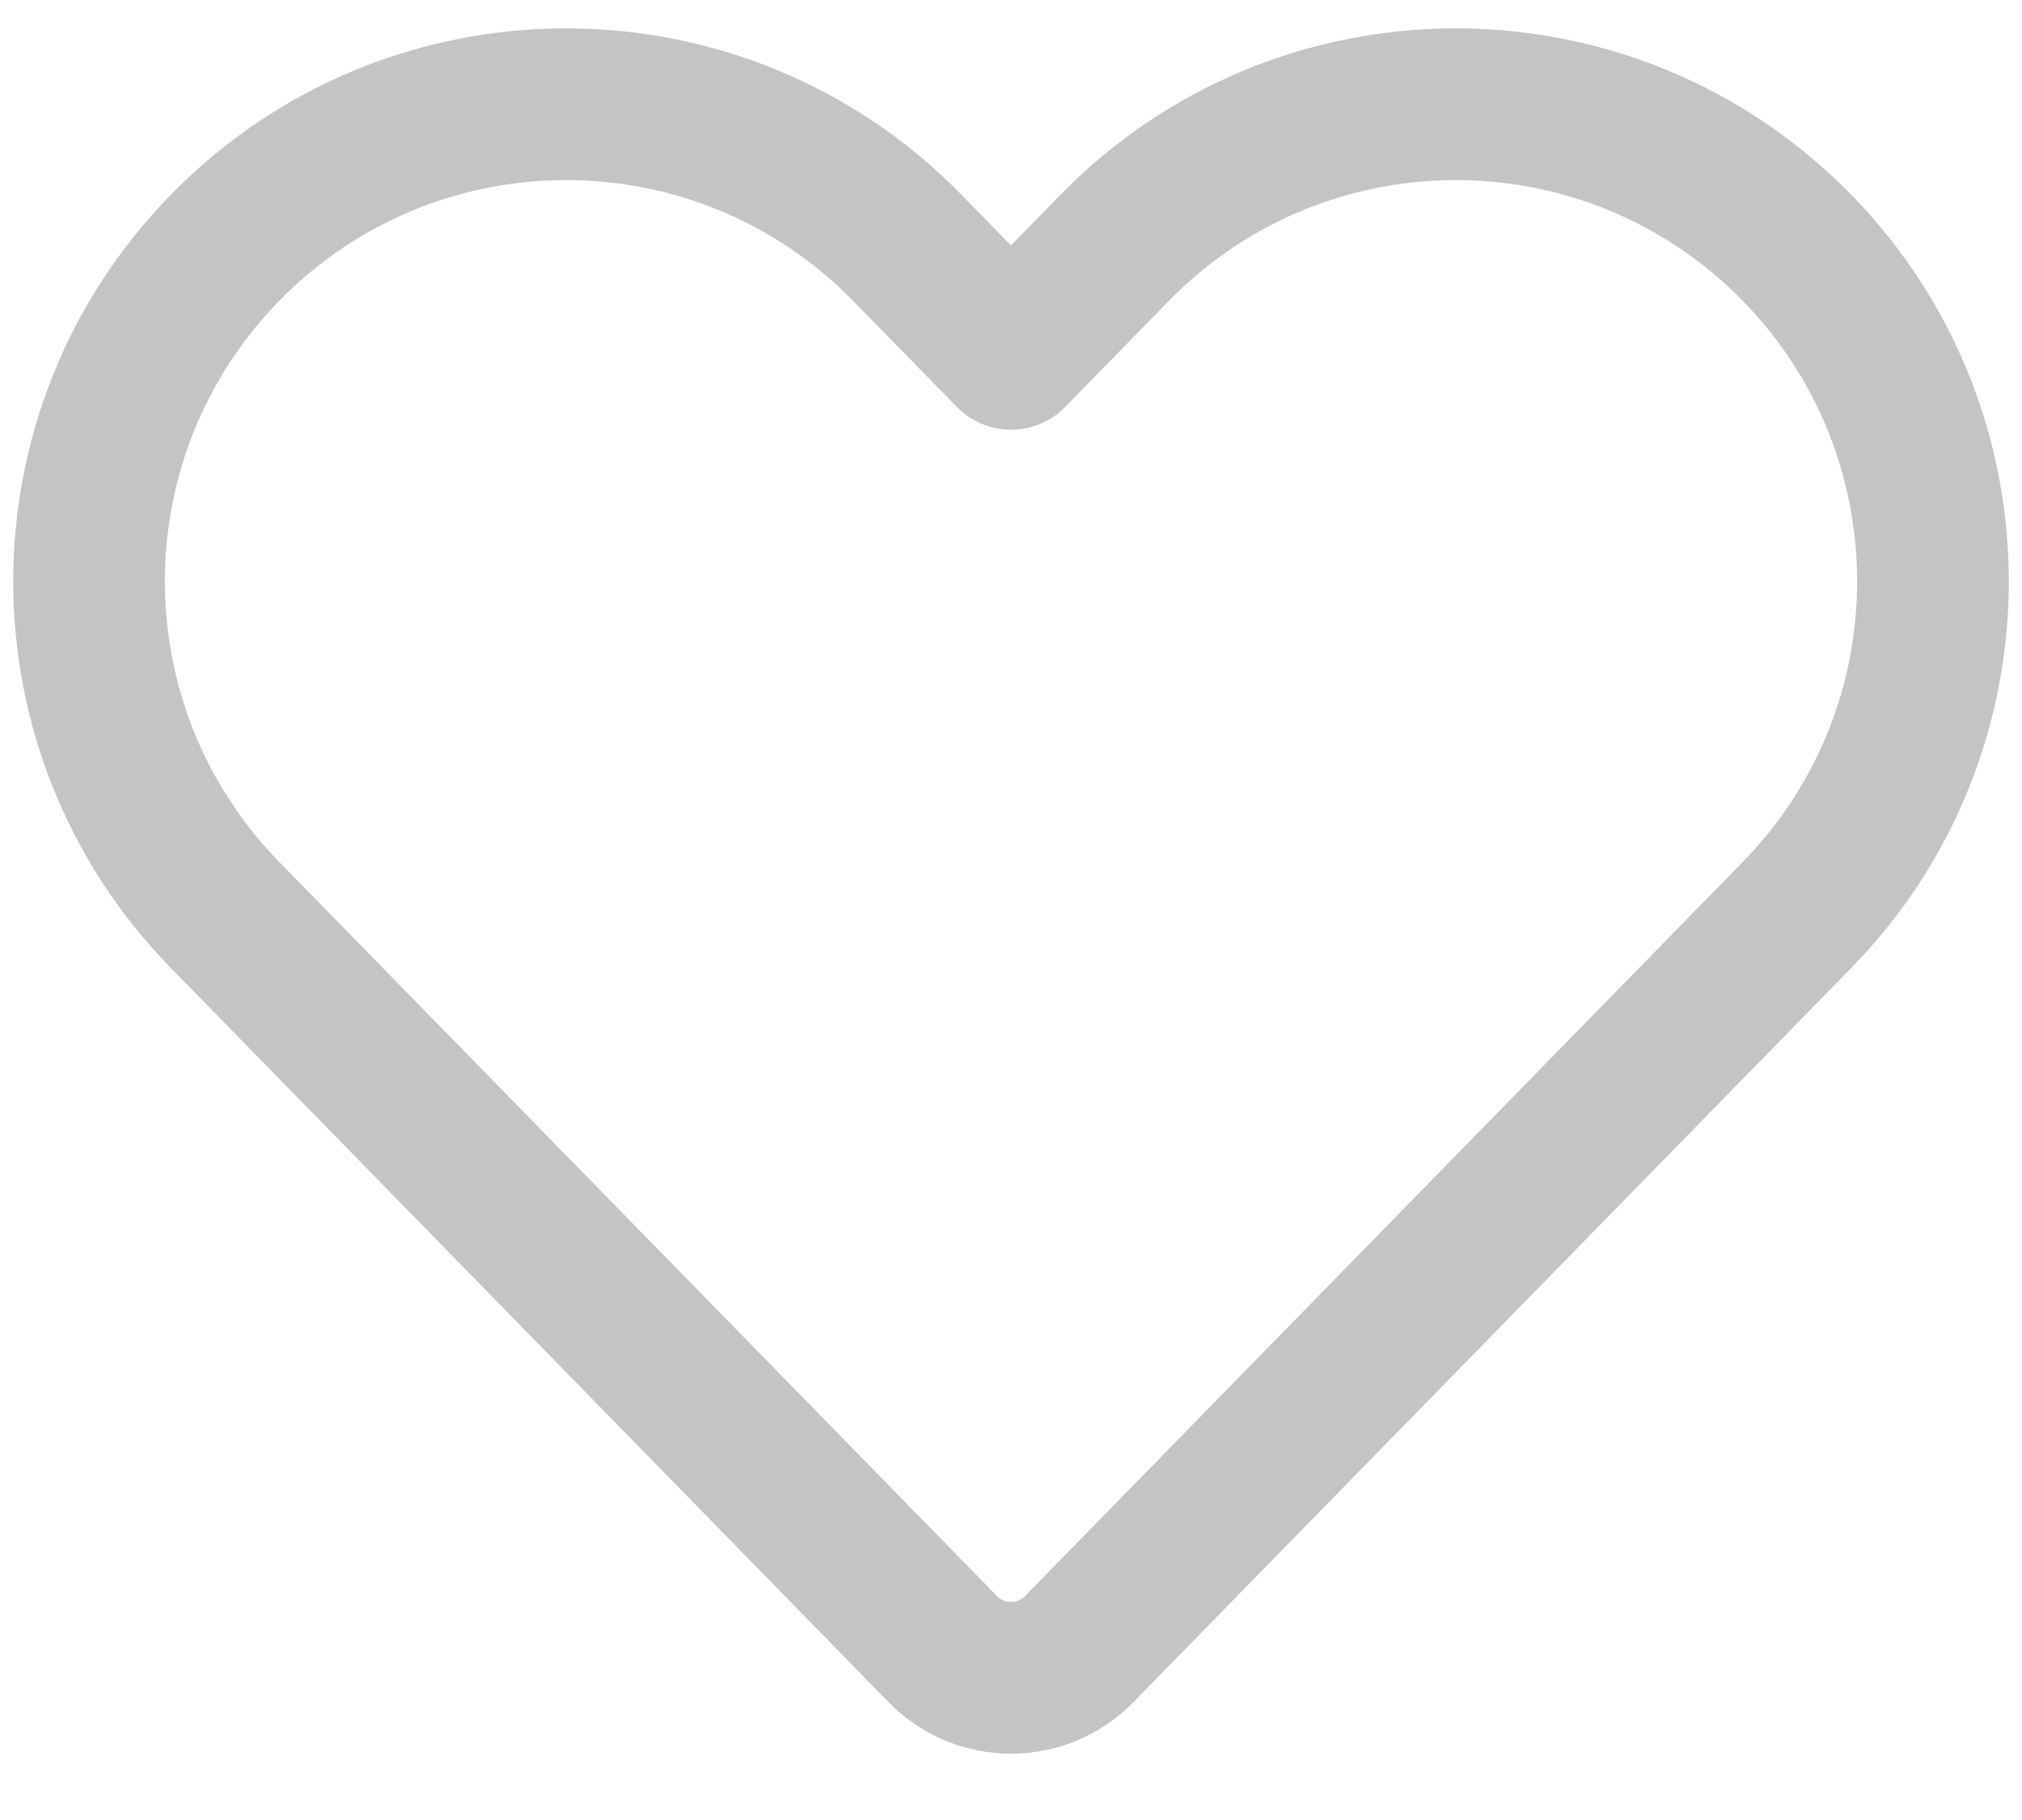 <svg width="20" height="18" viewBox="0 0 20 18" fill="none" xmlns="http://www.w3.org/2000/svg">
<path fill-rule="evenodd" clip-rule="evenodd" d="M8.438 2.975C6.881 1.383 4.319 1.383 2.762 2.975C1.254 4.518 1.254 6.982 2.762 8.525L9.861 15.785C9.937 15.863 10.063 15.863 10.139 15.785L17.238 8.525C18.746 6.982 18.746 4.518 17.238 2.975C15.681 1.383 13.119 1.383 11.562 2.975L10.536 4.024C10.395 4.169 10.202 4.25 10 4.25C9.798 4.25 9.605 4.169 9.464 4.024L8.438 2.975ZM1.69 1.926C3.835 -0.268 7.365 -0.268 9.51 1.926L10 2.427L10.49 1.926C12.635 -0.268 16.165 -0.268 18.311 1.926C20.389 4.052 20.389 7.448 18.311 9.573L11.211 16.834C10.547 17.514 9.453 17.514 8.789 16.834L1.69 9.573C-0.389 7.448 -0.389 4.052 1.69 1.926Z" fill="#C4C4C4"/>
</svg>
